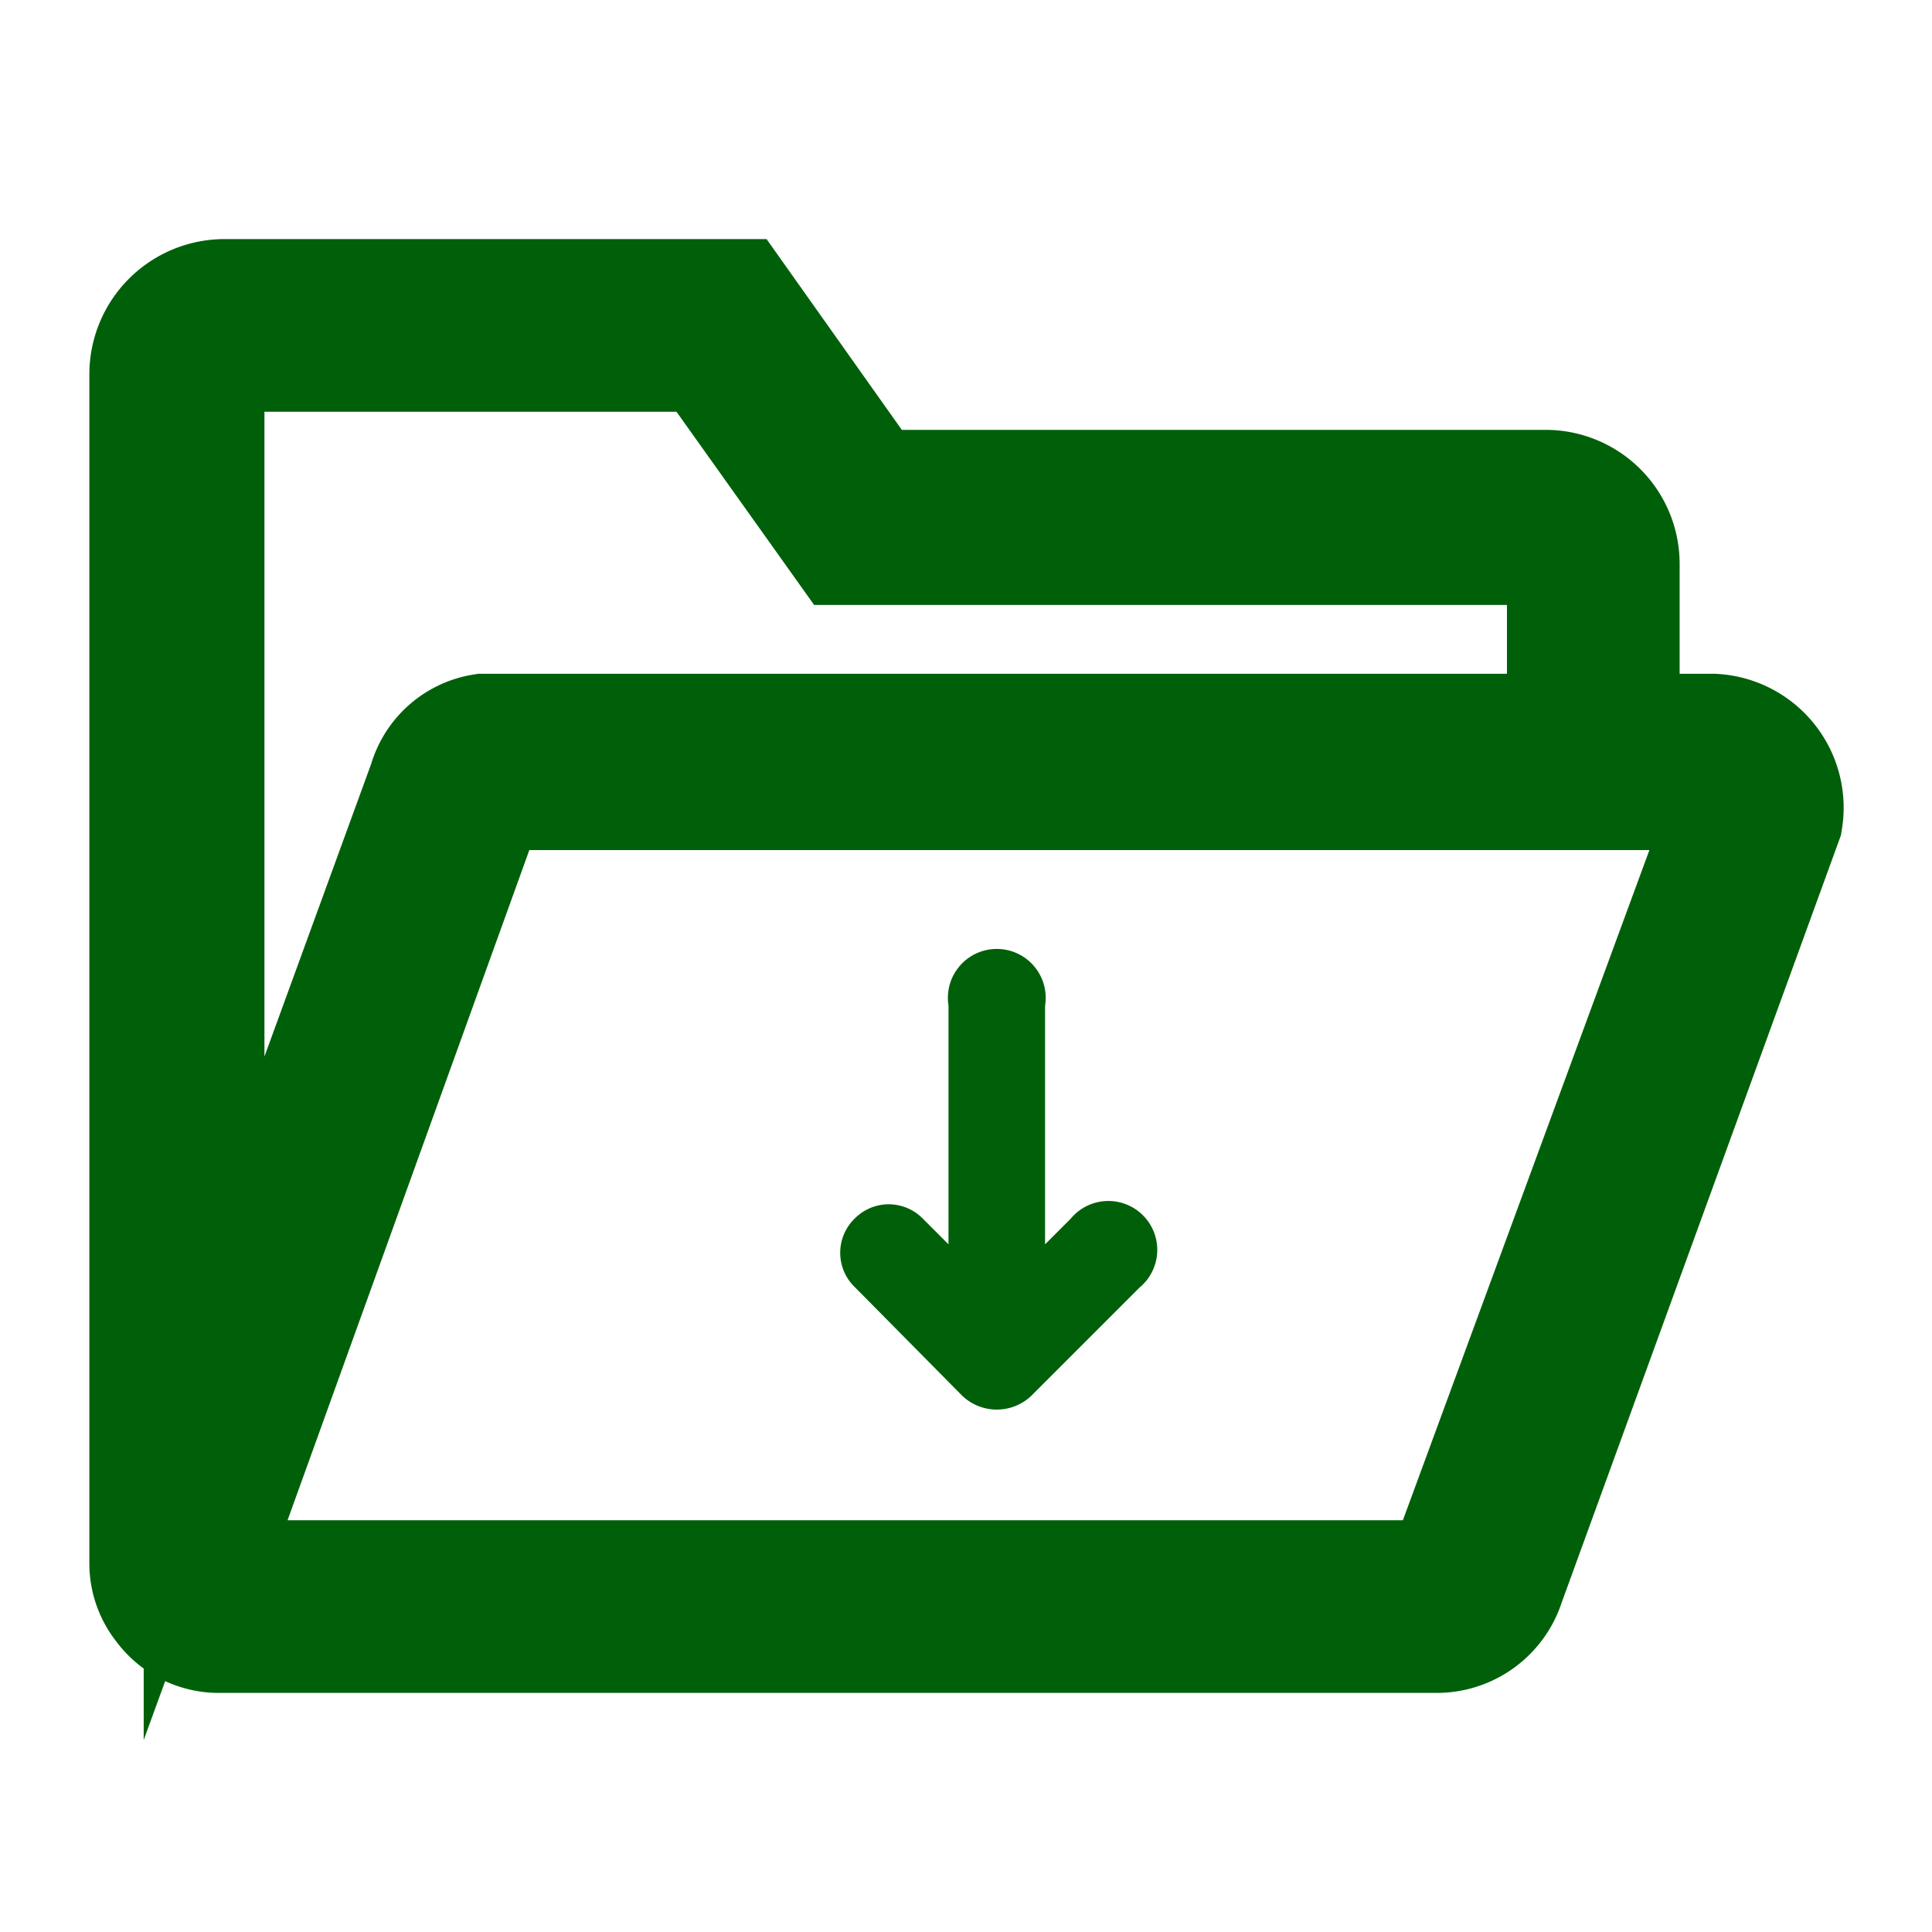 <svg id="Layer_1" data-name="Layer 1" xmlns="http://www.w3.org/2000/svg" viewBox="0 0 16 16"><defs><style>.cls-1,.cls-2{fill:#006009;stroke:#006009;stroke-miterlimit:10;}.cls-2{stroke-width:0.17px;}</style></defs><path class="cls-1" d="M14.19,6.08h-.78V4.67a.61.61,0,0,0-.62-.61H7.21L6.09,2.48H1.86a.62.62,0,0,0-.62.62v9.84h0a.55.55,0,0,0,.12.35.56.56,0,0,0,.46.23H11.9a.59.59,0,0,0,.56-.41l2.3-6.32v0A.61.61,0,0,0,14.19,6.08Zm-12.5-3a.17.17,0,0,1,.17-.17h4L7,4.51h5.81a.17.17,0,0,1,.17.16V6.08H4a.56.56,0,0,0-.45.4L1.69,11.58ZM12,13a.14.14,0,0,1-.13.09H1.82a.11.11,0,0,1-.1-.05.1.1,0,0,1,0-.09L4,6.63a.11.11,0,0,1,.12-.09H14.19c.09,0,.11.12.12.18Z"/><path class="cls-2" d="M7.94,8.32v2.19l-.36-.36a.31.31,0,0,0-.44,0,.31.31,0,0,0,0,.45l.89.9a.33.33,0,0,0,.45,0l.9-.9a.32.32,0,1,0-.45-.45l-.36.36V8.32a.32.32,0,1,0-.63,0Z"/></svg>